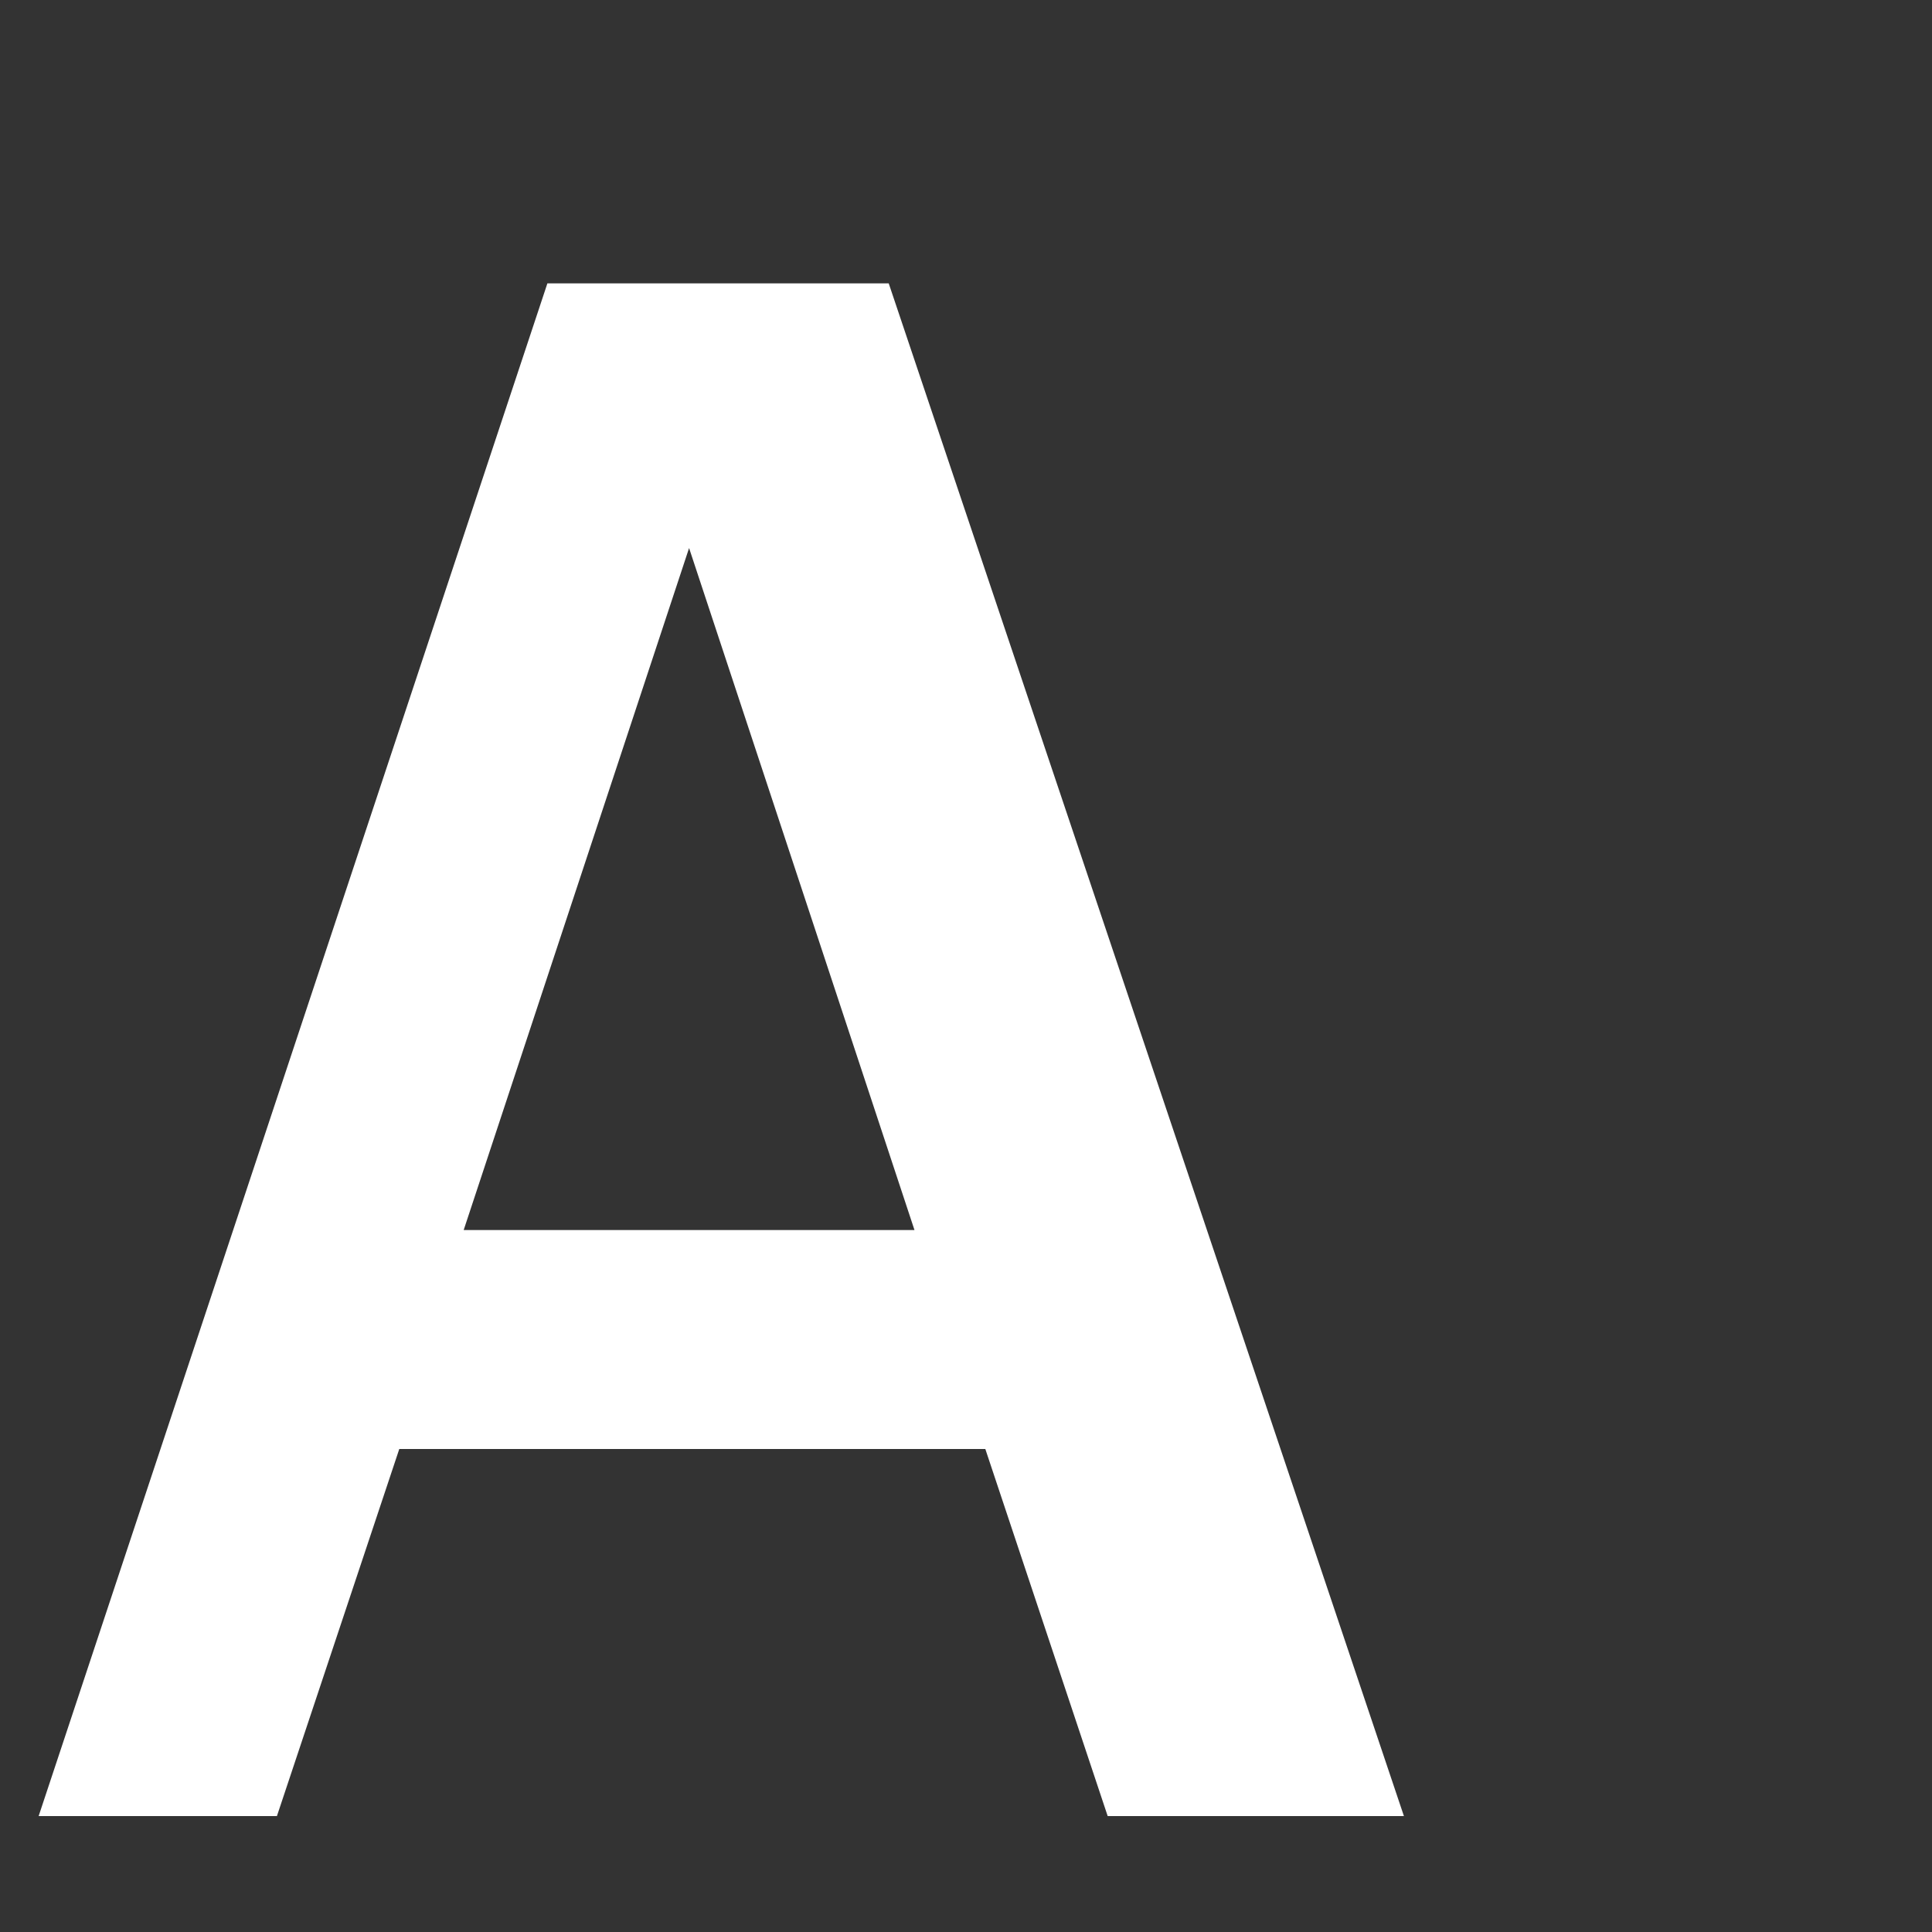<svg width="3" height="3" viewBox="0 0 3 3" fill="none" xmlns="http://www.w3.org/2000/svg">
<rect x="0" y="0" width="3" height="3" fill="#333333" stroke="none"/>
<path d="M2.18 2.82H1.72L1.53 2.25H0.62L0.43 2.82H0.06L0.85 0.44H1.38L2.18 2.82ZM1.42 1.91L1.07 0.851L0.72 1.91H1.42Z" fill="white"/>
</svg>
